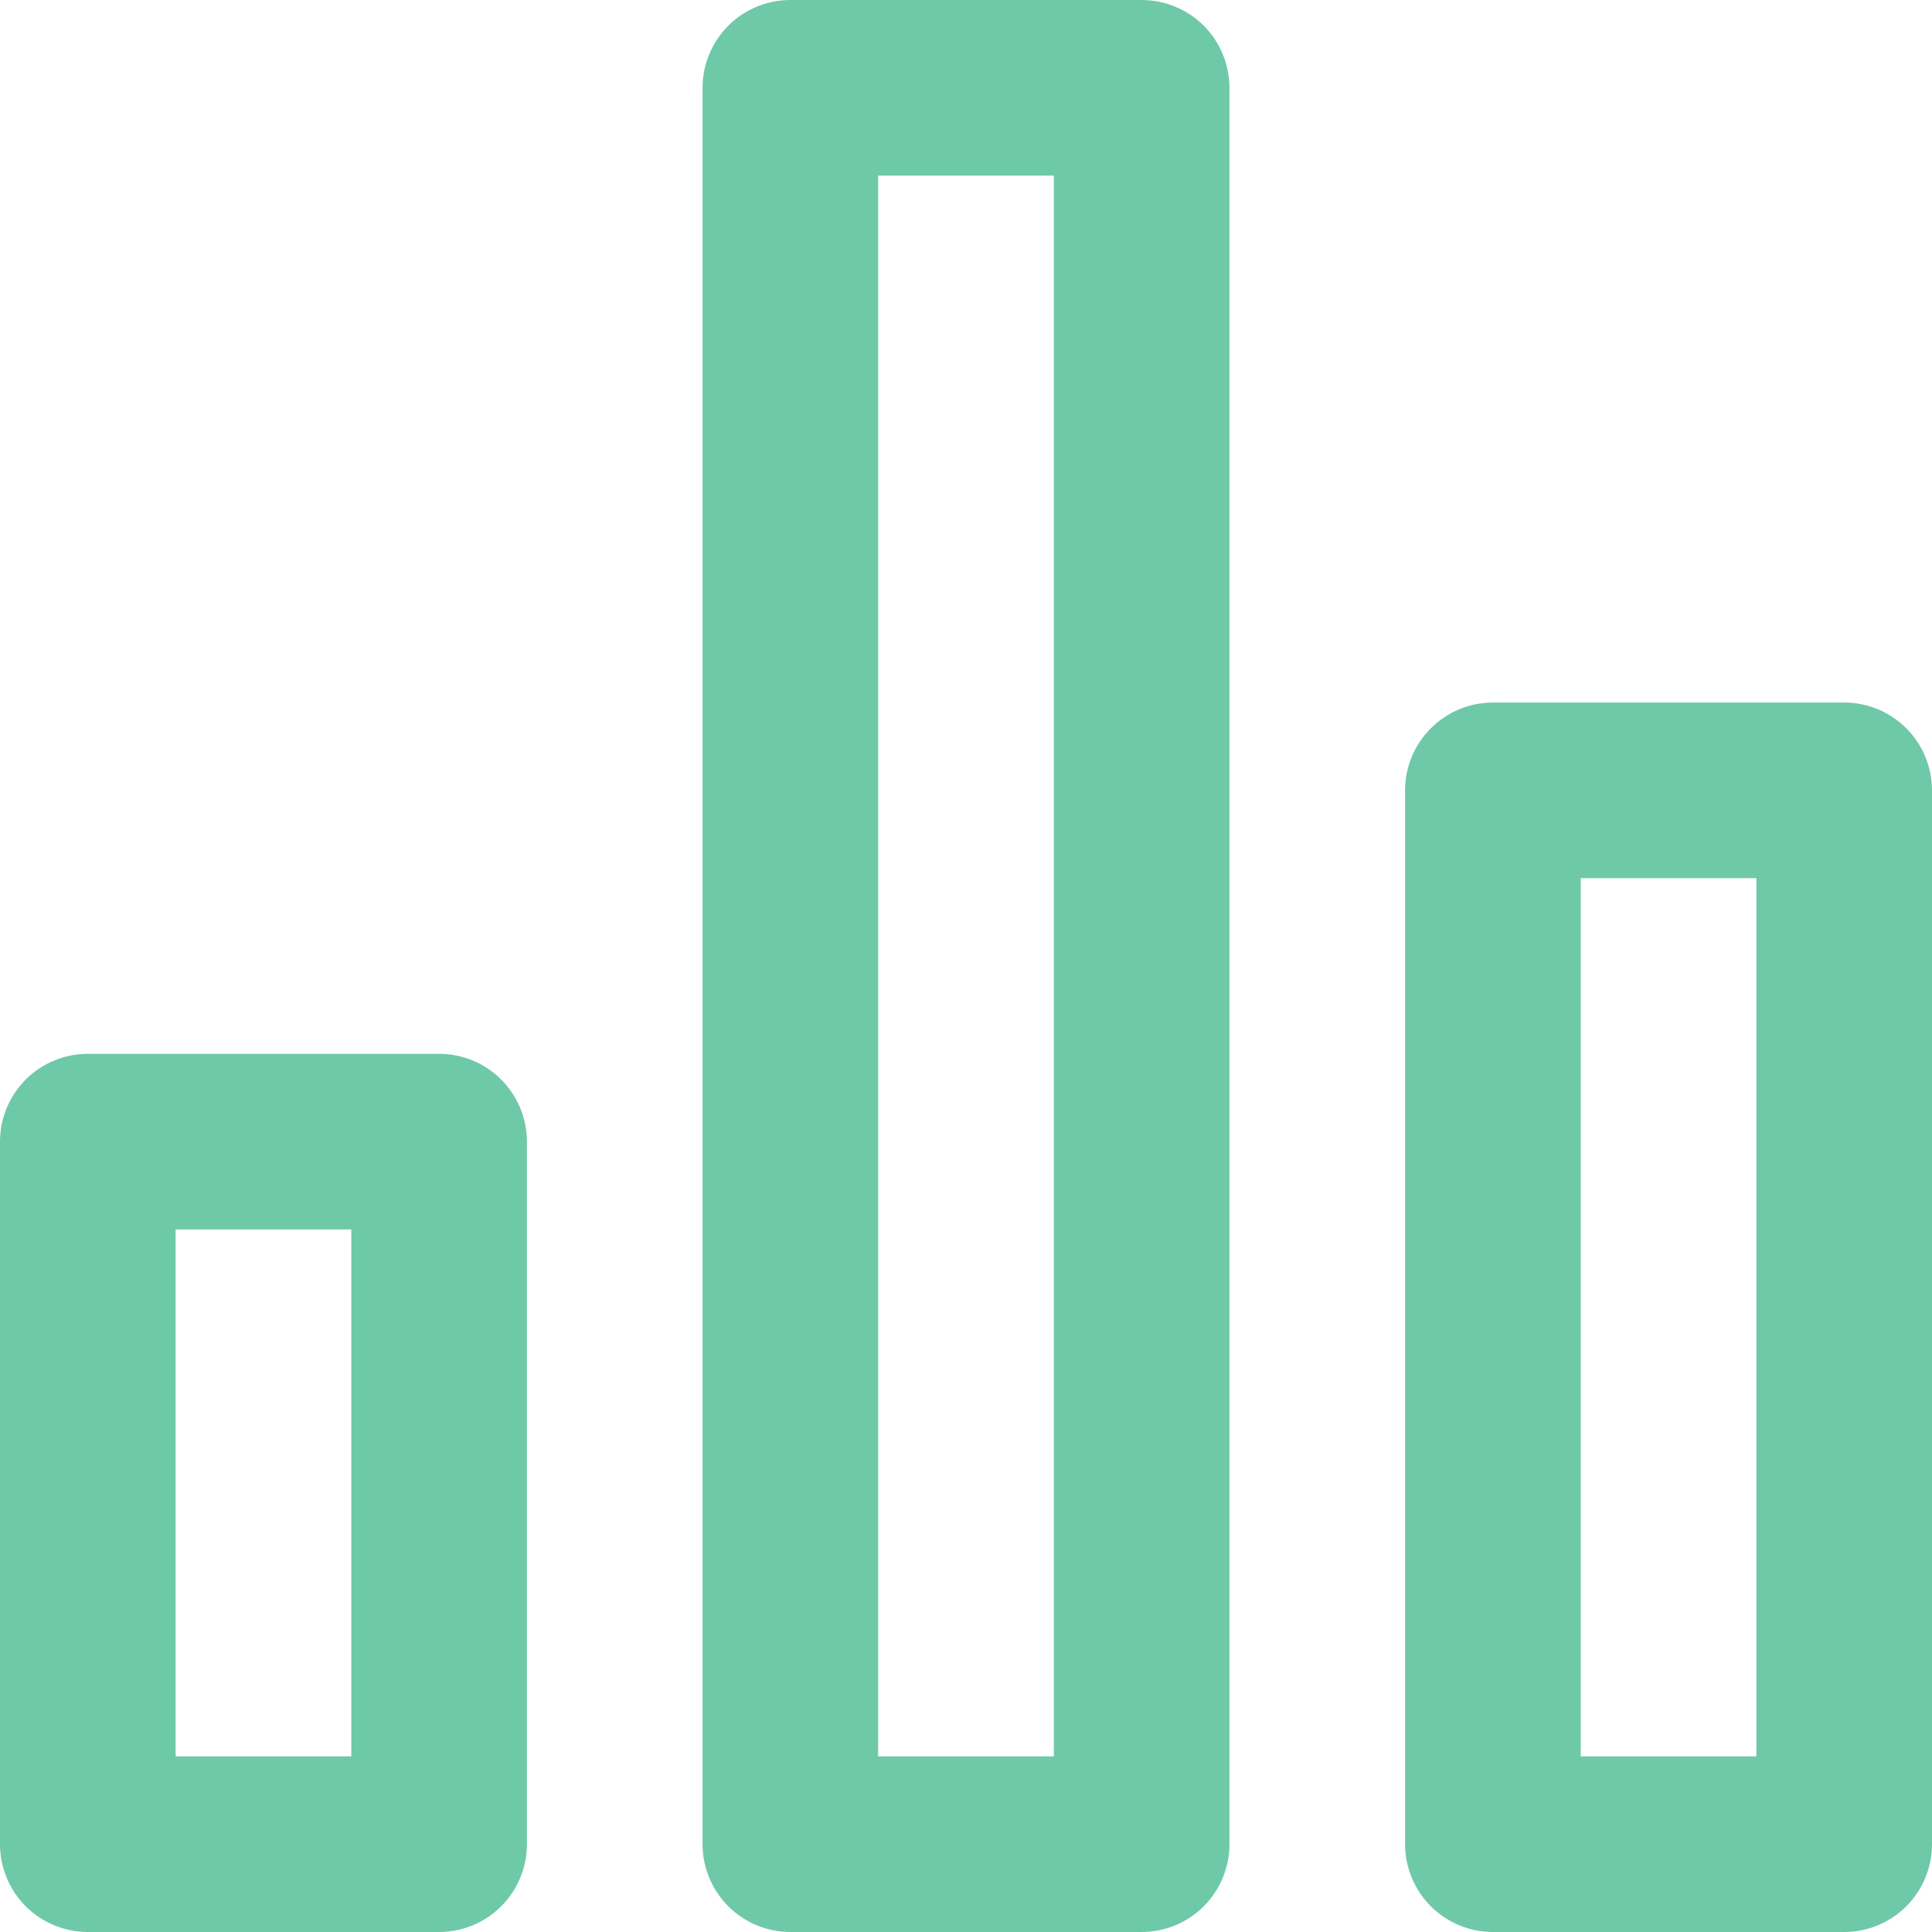 <svg width="30" height="30" viewBox="0 0 30 30" fill="none" xmlns="http://www.w3.org/2000/svg">
<path d="M6.818 16.364H1.364C1.002 16.364 0.655 16.507 0.399 16.763C0.144 17.019 0 17.366 0 17.727V28.636C0 28.998 0.144 29.345 0.399 29.601C0.655 29.856 1.002 30 1.364 30H6.818C7.18 30 7.527 29.856 7.782 29.601C8.038 29.345 8.182 28.998 8.182 28.636V17.727C8.182 17.366 8.038 17.019 7.782 16.763C7.527 16.507 7.18 16.364 6.818 16.364ZM5.455 27.273H2.727V19.091H5.455V27.273ZM28.636 10.909H23.182C22.82 10.909 22.473 11.053 22.218 11.309C21.962 11.564 21.818 11.911 21.818 12.273V28.636C21.818 28.998 21.962 29.345 22.218 29.601C22.473 29.856 22.82 30 23.182 30H28.636C28.998 30 29.345 29.856 29.601 29.601C29.856 29.345 30 28.998 30 28.636V12.273C30 11.911 29.856 11.564 29.601 11.309C29.345 11.053 28.998 10.909 28.636 10.909ZM27.273 27.273H24.546V13.636H27.273V27.273ZM17.727 0H12.273C11.911 0 11.564 0.144 11.309 0.399C11.053 0.655 10.909 1.002 10.909 1.364V28.636C10.909 28.998 11.053 29.345 11.309 29.601C11.564 29.856 11.911 30 12.273 30H17.727C18.089 30 18.436 29.856 18.692 29.601C18.947 29.345 19.091 28.998 19.091 28.636V1.364C19.091 1.002 18.947 0.655 18.692 0.399C18.436 0.144 18.089 0 17.727 0ZM16.364 27.273H13.636V2.727H16.364V27.273Z" fill="#6EC9A8"/>
</svg>
